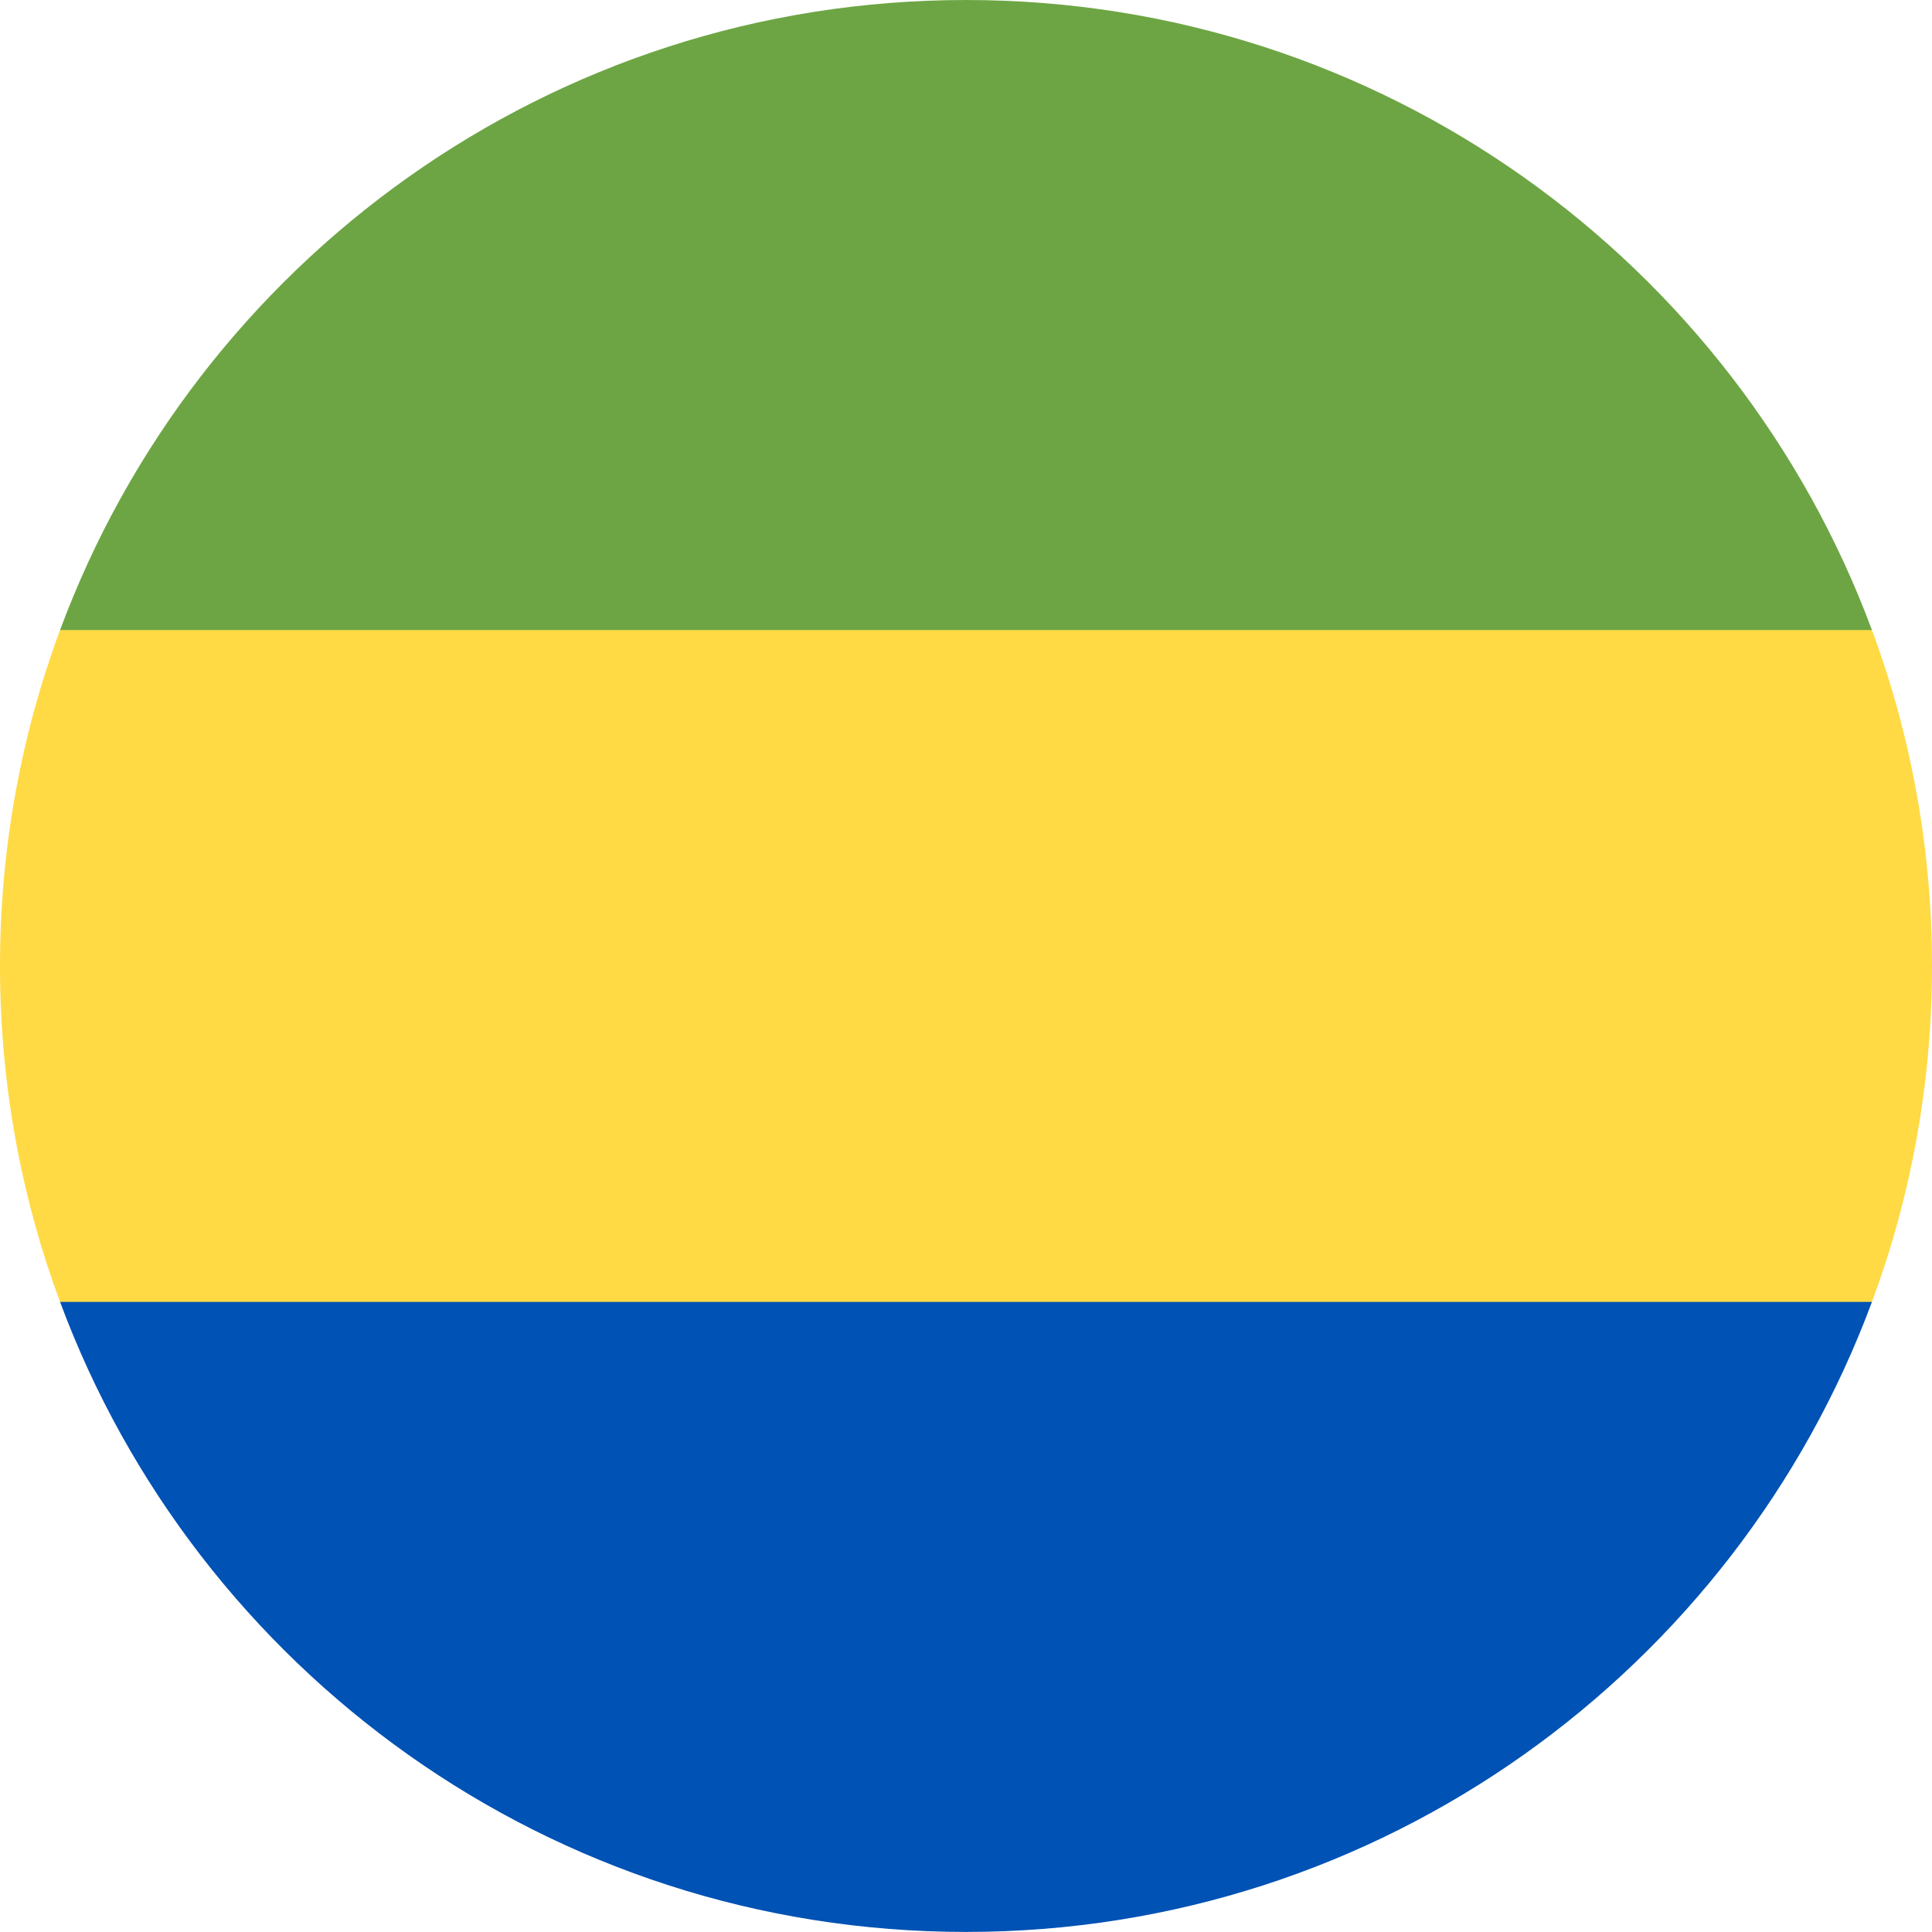 <svg width="32" height="32" viewBox="0 0 32 32" fill="none" xmlns="http://www.w3.org/2000/svg">
<path d="M31.005 21.565C31.648 19.831 32 17.957 32 15.999C32 14.042 31.648 12.168 31.005 10.434L16 9.043L0.995 10.434C0.352 12.168 0 14.042 0 15.999C0 17.957 0.352 19.831 0.995 21.565L16 22.956L31.005 21.565Z" fill="#FFDA44"/>
<path d="M16 31.999C22.879 31.999 28.744 27.657 31.005 21.564H0.995C3.256 27.657 9.12 31.999 16 31.999Z" fill="#0052B4"/>
<path d="M16 0C9.12 0 3.256 4.342 0.995 10.435H31.005C28.744 4.342 22.879 0 16 0Z" fill="#6DA544"/>
</svg>
